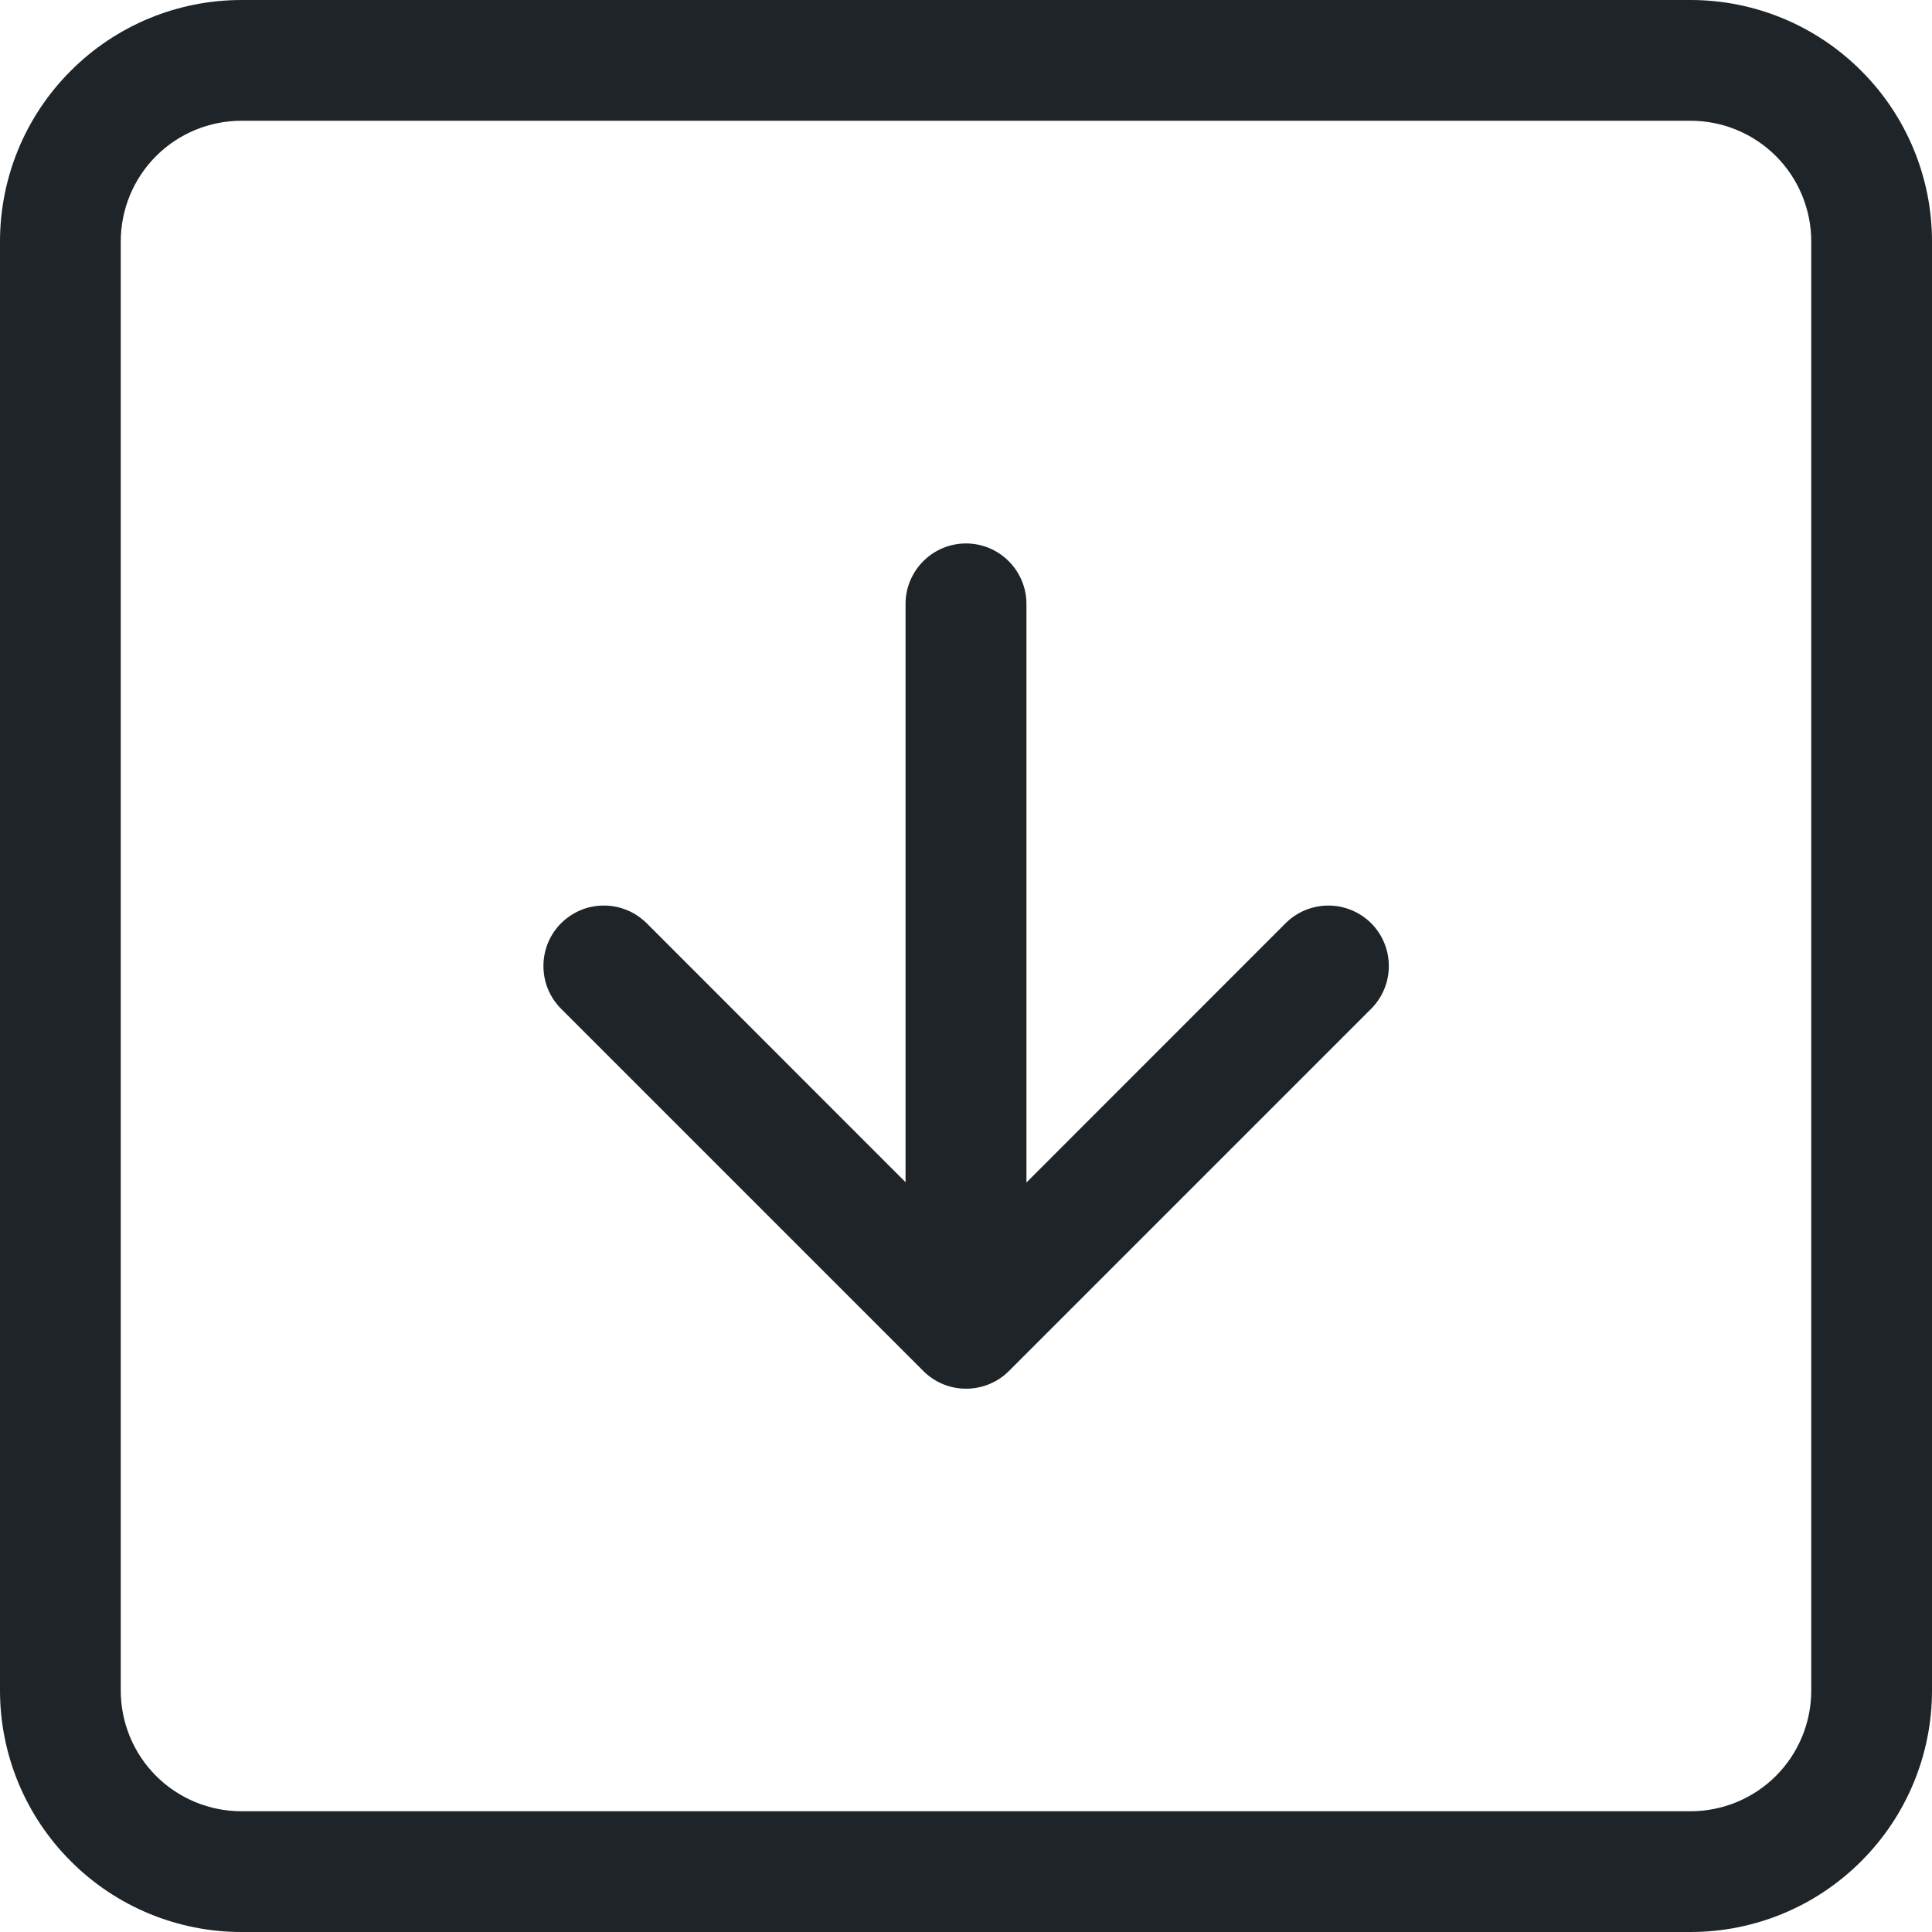 <svg width="14" height="14" viewBox="0 0 14 14" fill="none" xmlns="http://www.w3.org/2000/svg">
<path fill-rule="evenodd" clip-rule="evenodd" d="M12.25 0.875H1.75C1.518 0.875 1.295 0.967 1.131 1.131C0.967 1.295 0.875 1.518 0.875 1.75V12.25C0.875 12.482 0.967 12.705 1.131 12.869C1.295 13.033 1.518 13.125 1.75 13.125H12.25C12.482 13.125 12.705 13.033 12.869 12.869C13.033 12.705 13.125 12.482 13.125 12.25V1.75C13.125 1.518 13.033 1.295 12.869 1.131C12.705 0.967 12.482 0.875 12.25 0.875ZM1.75 0C1.286 0 0.841 0.184 0.513 0.513C0.184 0.841 0 1.286 0 1.75L0 12.25C0 12.714 0.184 13.159 0.513 13.487C0.841 13.816 1.286 14 1.75 14H12.25C12.714 14 13.159 13.816 13.487 13.487C13.816 13.159 14 12.714 14 12.25V1.75C14 1.286 13.816 0.841 13.487 0.513C13.159 0.184 12.714 0 12.25 0L1.75 0Z" fill="#1F2428"/>
<path fill-rule="evenodd" clip-rule="evenodd" d="M4.066 6.69C4.107 6.65 4.155 6.617 4.208 6.595C4.261 6.573 4.318 6.562 4.376 6.562C4.433 6.562 4.49 6.573 4.543 6.595C4.597 6.617 4.645 6.65 4.686 6.69L7.001 9.006L9.316 6.69C9.398 6.608 9.51 6.562 9.626 6.562C9.742 6.562 9.853 6.608 9.936 6.69C10.018 6.772 10.064 6.884 10.064 7C10.064 7.116 10.018 7.228 9.936 7.31L7.311 9.935C7.27 9.976 7.222 10.008 7.168 10.03C7.115 10.052 7.058 10.063 7.001 10.063C6.943 10.063 6.886 10.052 6.833 10.03C6.78 10.008 6.732 9.976 6.691 9.935L4.066 7.31C4.025 7.269 3.993 7.221 3.971 7.168C3.949 7.115 3.938 7.058 3.938 7C3.938 6.942 3.949 6.886 3.971 6.832C3.993 6.779 4.025 6.731 4.066 6.69Z" fill="#1F2428"/>
<path fill-rule="evenodd" clip-rule="evenodd" d="M7 3.938C7.116 3.938 7.227 3.984 7.309 4.066C7.391 4.148 7.438 4.259 7.438 4.375V8.75C7.438 8.866 7.391 8.977 7.309 9.059C7.227 9.141 7.116 9.188 7 9.188C6.884 9.188 6.773 9.141 6.691 9.059C6.609 8.977 6.562 8.866 6.562 8.75V4.375C6.562 4.259 6.609 4.148 6.691 4.066C6.773 3.984 6.884 3.938 7 3.938Z" fill="#1F2428"/>
</svg>
